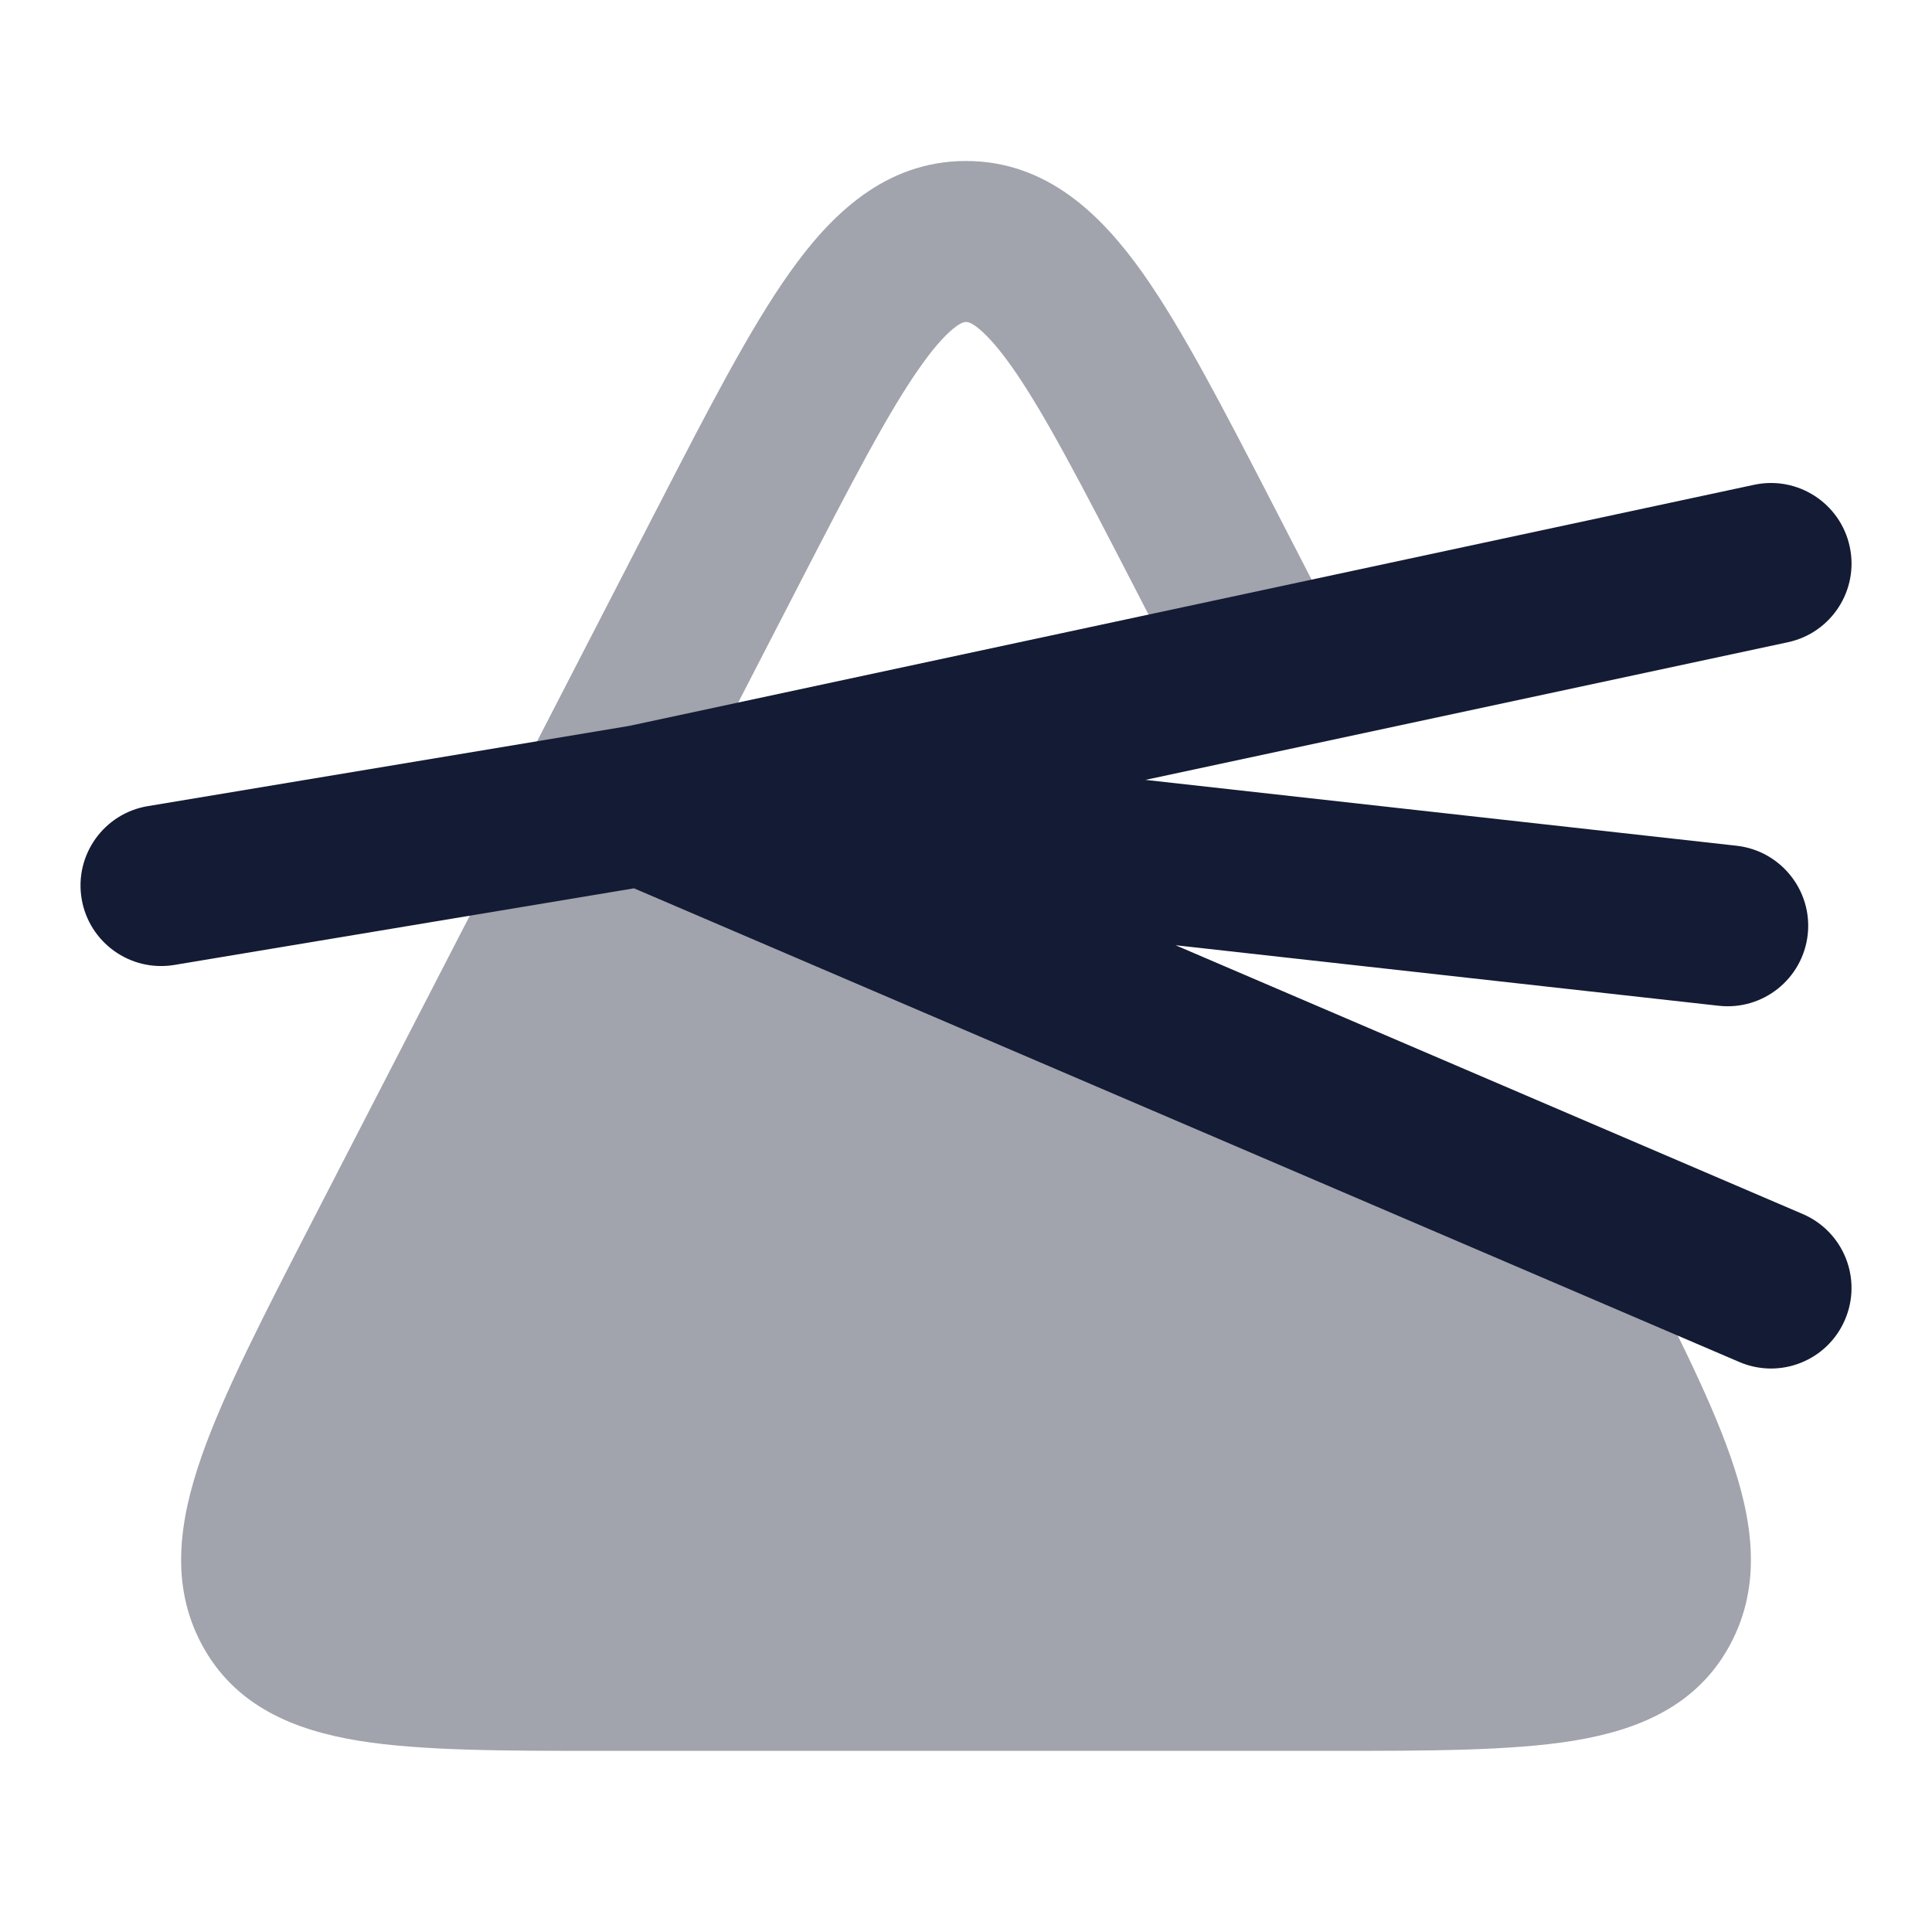 <svg width="24" height="24" viewBox="0 0 24 24" fill="none" xmlns="http://www.w3.org/2000/svg">
<path opacity="0.4" fill-rule="evenodd" clip-rule="evenodd" d="M11.442 4.542C11.037 5.111 10.579 5.996 9.902 7.308L8.278 10.458C8.025 10.949 7.422 11.142 6.931 10.889C6.44 10.636 6.247 10.033 6.5 9.542L8.124 6.392C8.137 6.368 8.149 6.343 8.162 6.319C8.791 5.098 9.314 4.083 9.812 3.383C10.311 2.68 10.988 2 12 2C13.012 2 13.689 2.68 14.189 3.383C14.686 4.083 15.209 5.098 15.839 6.319L16.469 7.542C16.722 8.033 16.53 8.636 16.039 8.889C15.548 9.142 14.945 8.949 14.692 8.458L14.099 7.308C13.422 5.996 12.963 5.111 12.559 4.542C12.361 4.264 12.218 4.123 12.121 4.053C12.046 4 12.017 4 12.002 4C12.001 4 12.001 4 12 4C12 4 11.999 4 11.999 4C11.984 4 11.954 4 11.88 4.053C11.783 4.123 11.639 4.264 11.442 4.542Z" fill="#141B34"/>
<path opacity="0.4" d="M7.671 9.305C7.312 9.159 6.9 9.311 6.722 9.656L3.896 15.137C3.28 16.332 2.781 17.3 2.506 18.086C2.225 18.889 2.109 19.686 2.507 20.429C2.917 21.193 3.65 21.493 4.461 21.625C5.235 21.75 6.263 21.75 7.509 21.75H16.491C17.737 21.75 18.765 21.75 19.539 21.625C20.35 21.493 21.083 21.193 21.493 20.429C21.891 19.686 21.776 18.889 21.494 18.086C21.219 17.3 20.72 16.332 20.104 15.137L19.727 14.405C19.645 14.246 19.508 14.122 19.343 14.054L7.671 9.305Z" fill="#141B34"/>
<path fill-rule="evenodd" clip-rule="evenodd" d="M22.978 6.791C23.094 7.331 22.75 7.862 22.21 7.978L14.229 9.688L21.572 10.506C22.121 10.568 22.517 11.062 22.456 11.611C22.394 12.16 21.9 12.555 21.351 12.494L14.603 11.742L22.394 15.081C22.902 15.299 23.137 15.886 22.919 16.394C22.702 16.902 22.114 17.137 21.606 16.919L7.876 11.035L2.165 11.987C1.62 12.077 1.105 11.709 1.014 11.165C0.923 10.62 1.291 10.105 1.836 10.014L7.813 9.018L21.791 6.022C22.331 5.907 22.862 6.251 22.978 6.791Z" fill="#141B34"/>
</svg>
